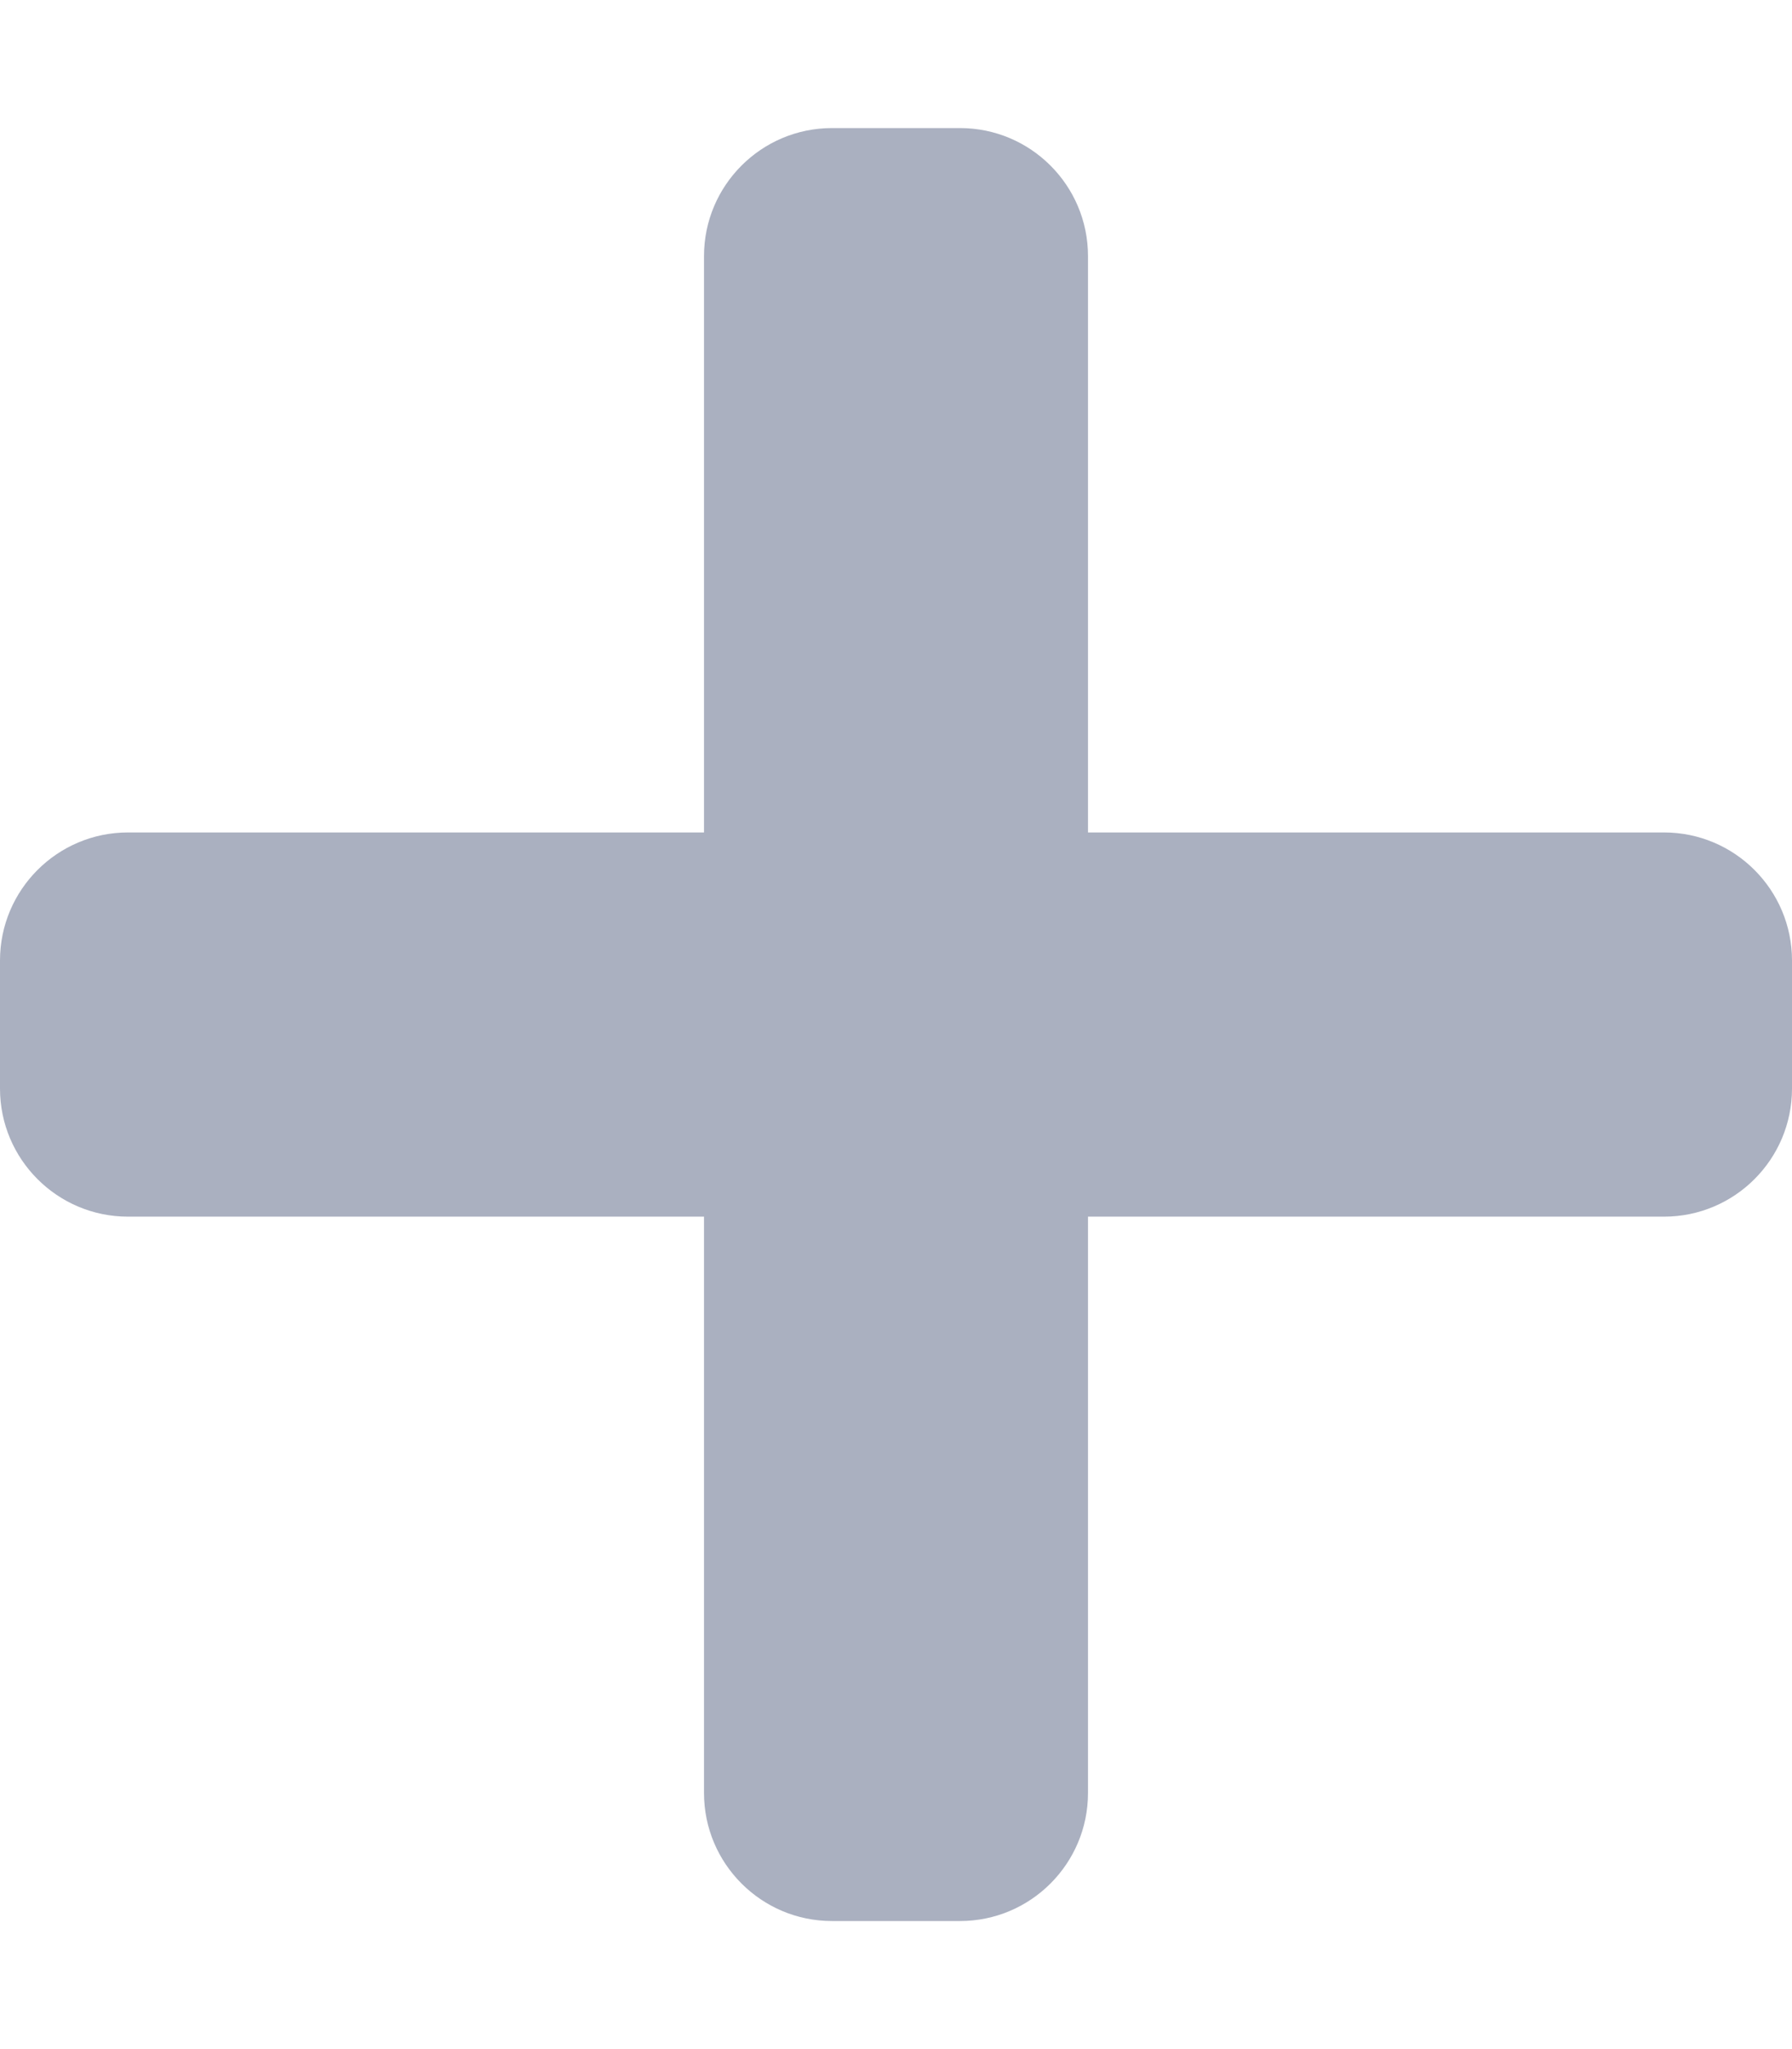 <svg width="14" height="16" viewBox="0 0 14 16" fill="none" xmlns="http://www.w3.org/2000/svg">
<path d="M13 6.5H8.5V2C8.5 1.448 8.052 1 7.5 1H6.5C5.948 1 5.5 1.448 5.5 2V6.5H1C0.448 6.5 0 6.948 0 7.5V8.5C0 9.052 0.448 9.5 1 9.5H5.5V14C5.5 14.552 5.948 15 6.5 15H7.5C8.052 15 8.5 14.552 8.5 14V9.5H13C13.552 9.5 14 9.052 14 8.5V7.5C14 6.948 13.552 6.5 13 6.5Z" fill="#AAB0C0"/>
</svg>
